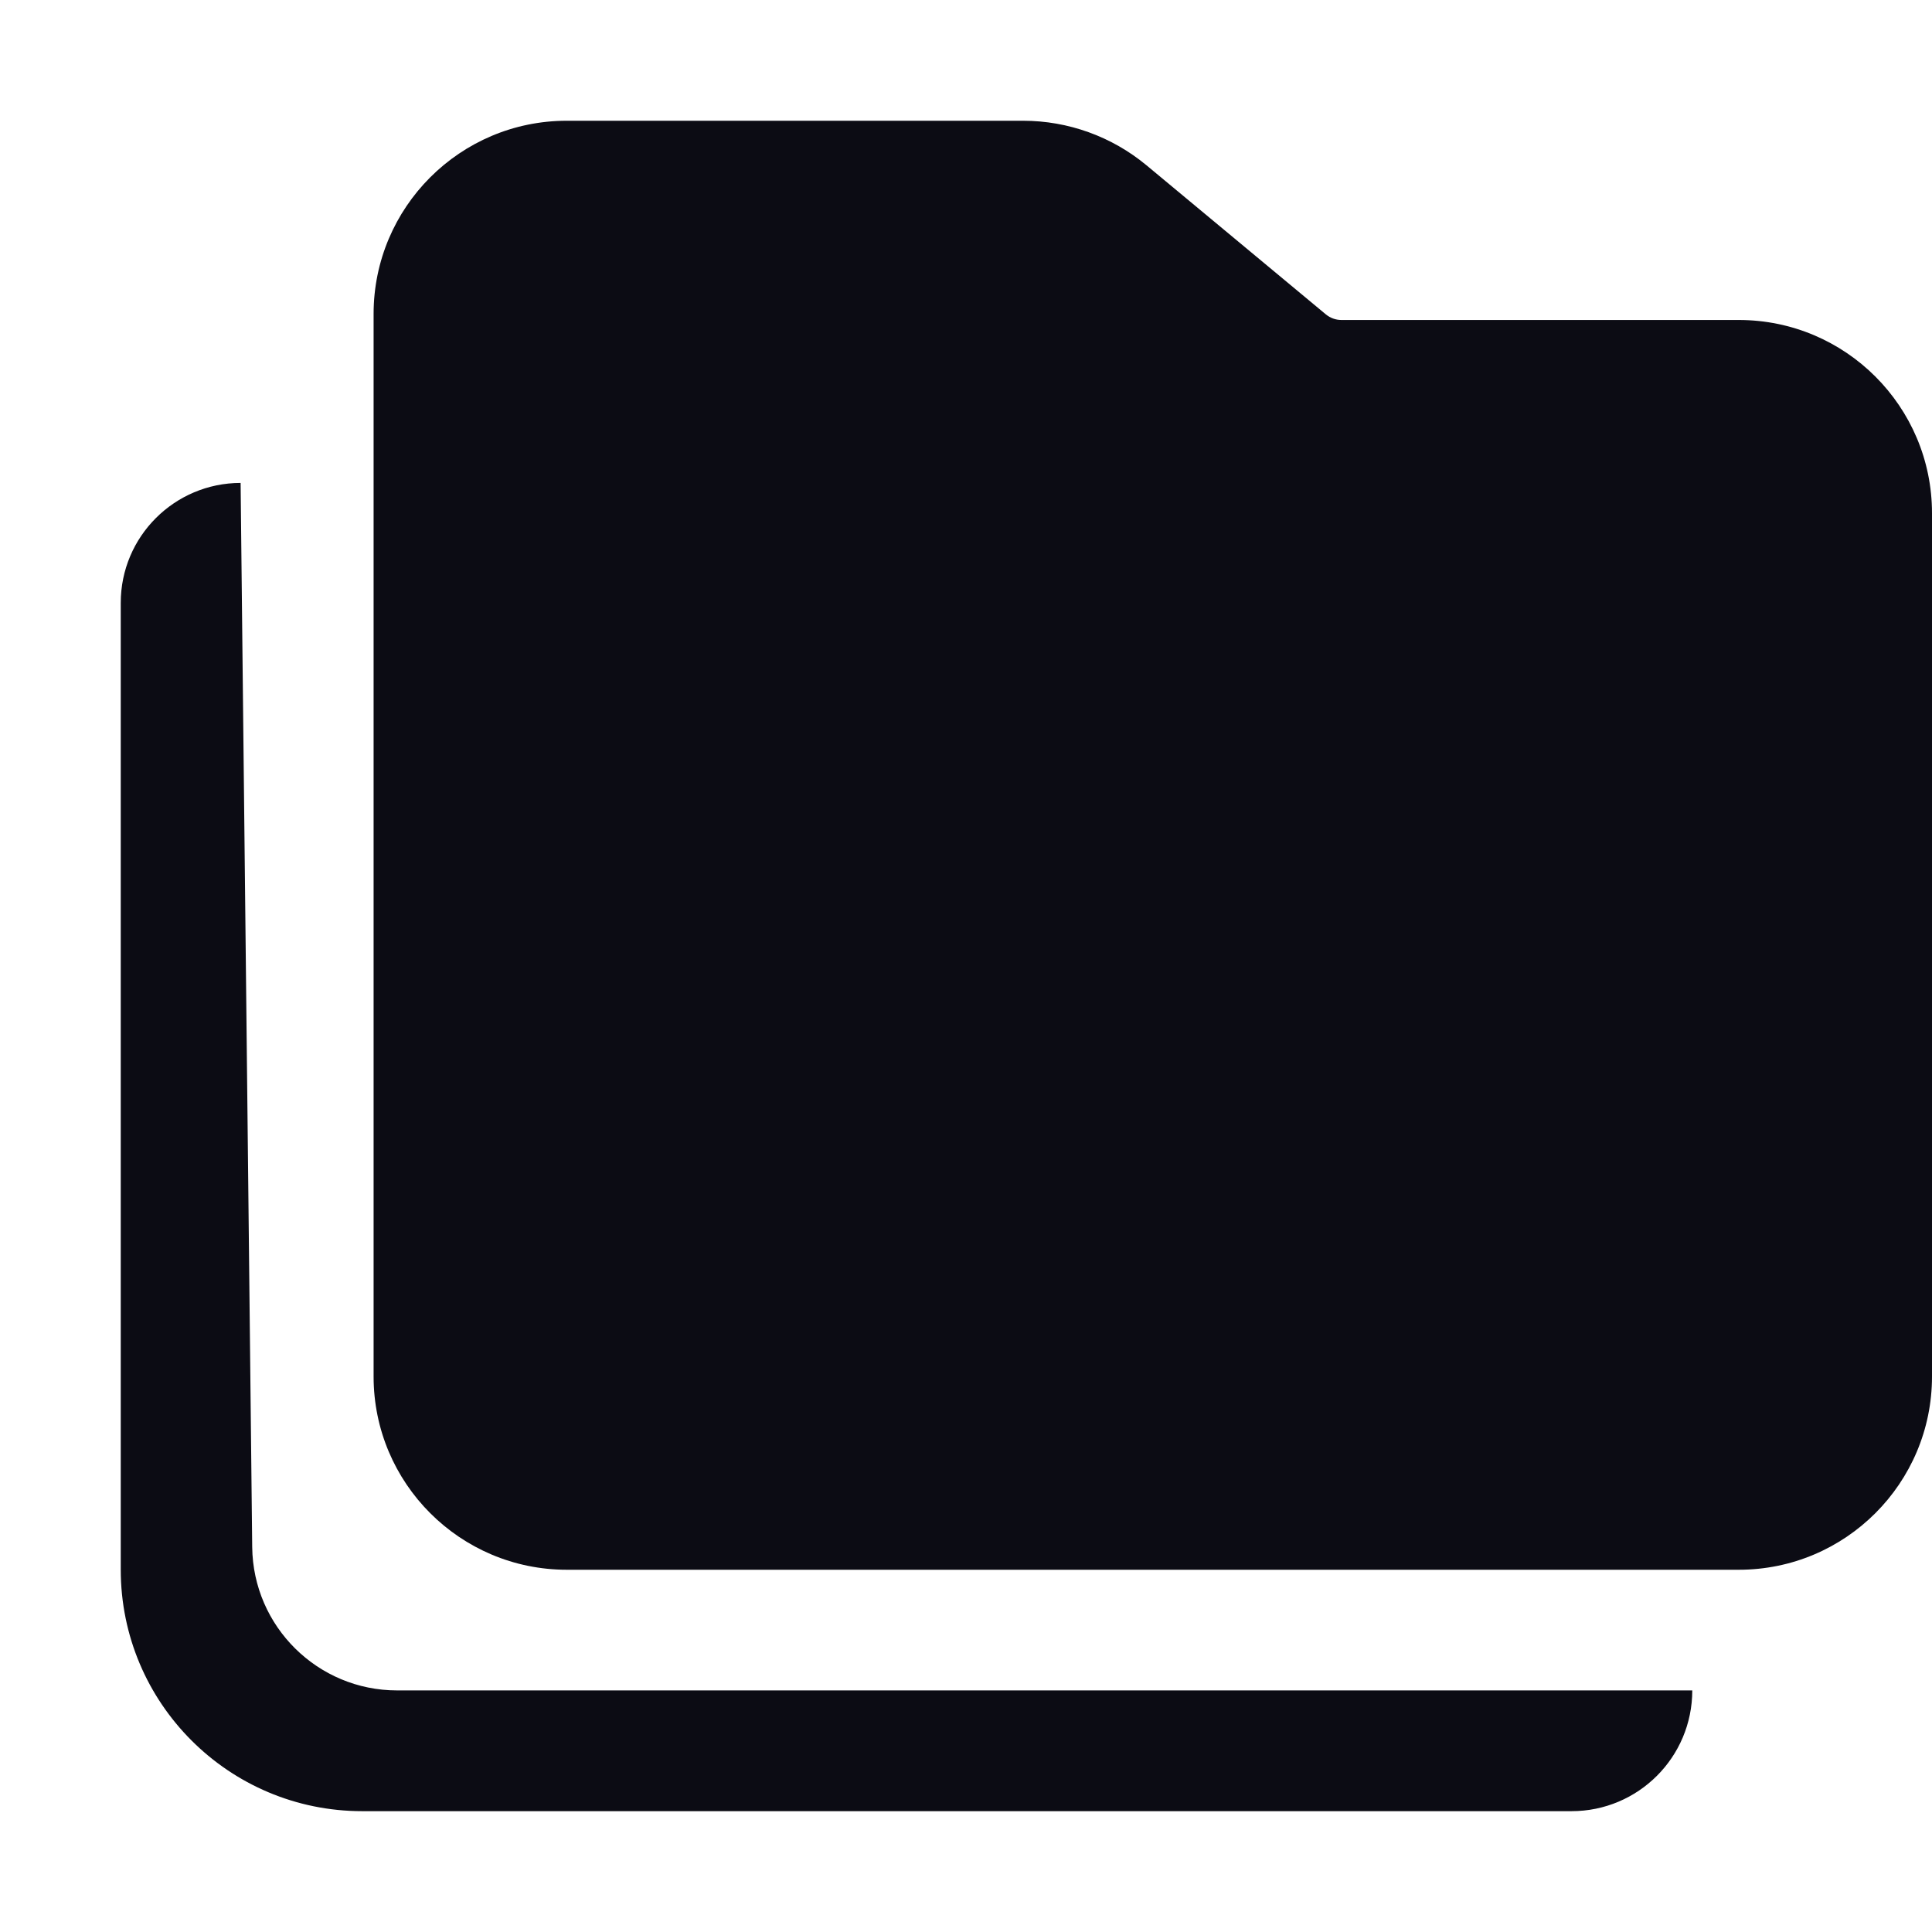 <svg width="24" height="24" viewBox="0 0 24 24" fill="none" xmlns="http://www.w3.org/2000/svg">
<path fill-rule="evenodd" clip-rule="evenodd" d="M7.041 1.5C5.716 1.5 4.641 2.575 4.641 3.9V17.1C4.641 18.425 5.716 19.5 7.041 19.5L21.6 19.5C22.925 19.5 24 18.425 24 17.1V6.375C24 5.05 22.925 3.975 21.6 3.975L16.663 3.975C16.593 3.975 16.525 3.95 16.471 3.906L14.243 2.054C13.812 1.696 13.269 1.5 12.709 1.5H7.041ZM19.522 22.499L4.5 22.499C2.843 22.499 1.5 21.156 1.5 19.499V7.489C1.5 6.666 2.167 6 2.989 5.999L3.133 19.219C3.144 20.205 3.947 20.999 4.933 20.999H21.022C21.022 21.828 20.351 22.499 19.522 22.499Z" fill="#0C0C14"/>
</svg>
